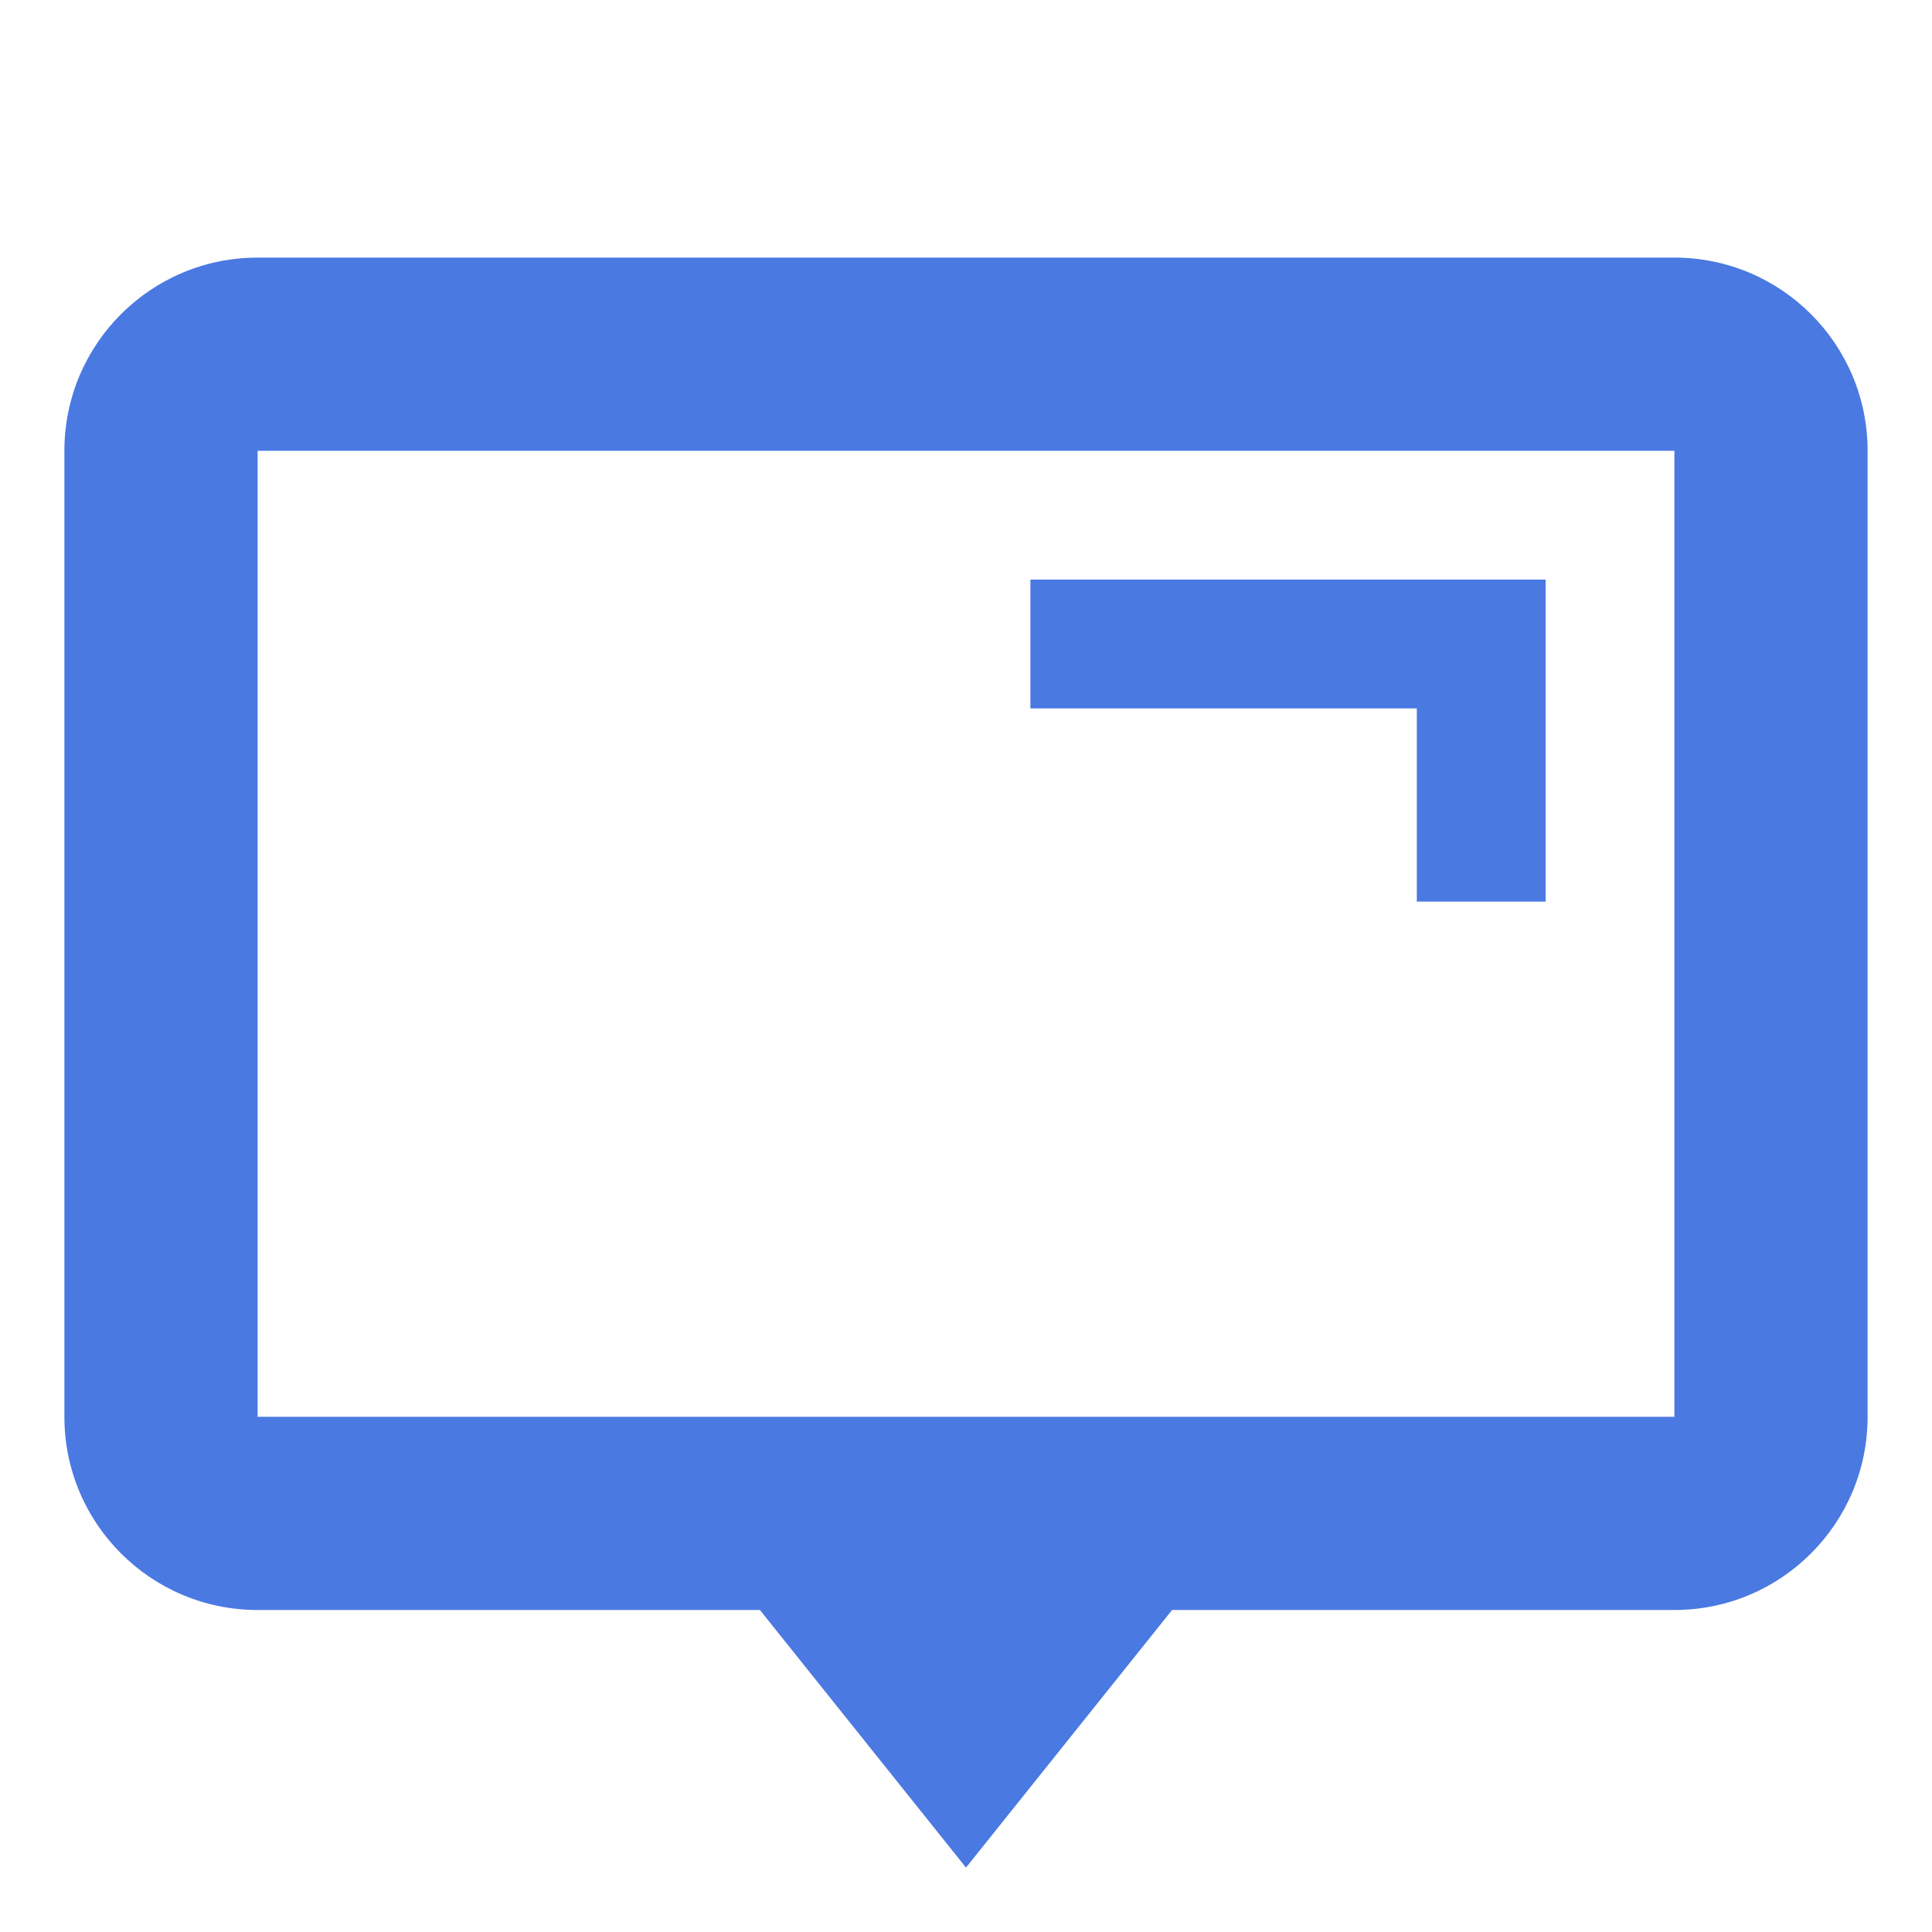 <svg width="30" height="30" xmlns="http://www.w3.org/2000/svg"><path d="M26,4 C27.657,4 29,5.343 29,7 L29,22 C29,23.657 27.657,25 26,25 L18.2,25 L15,29 L11.8,25 L4,25 C2.343,25 1,23.657 1,22 L1,7 C1,5.343 2.343,4 4,4 L26,4 Z M26,7 L4,7 L4,22 L26,22 L26,7 Z M24,9 L24,14 L22,14 L22,11 L16,11 L16,9 L24,9 Z" fill="#4A79E2" fill-rule="nonzero"/></svg>